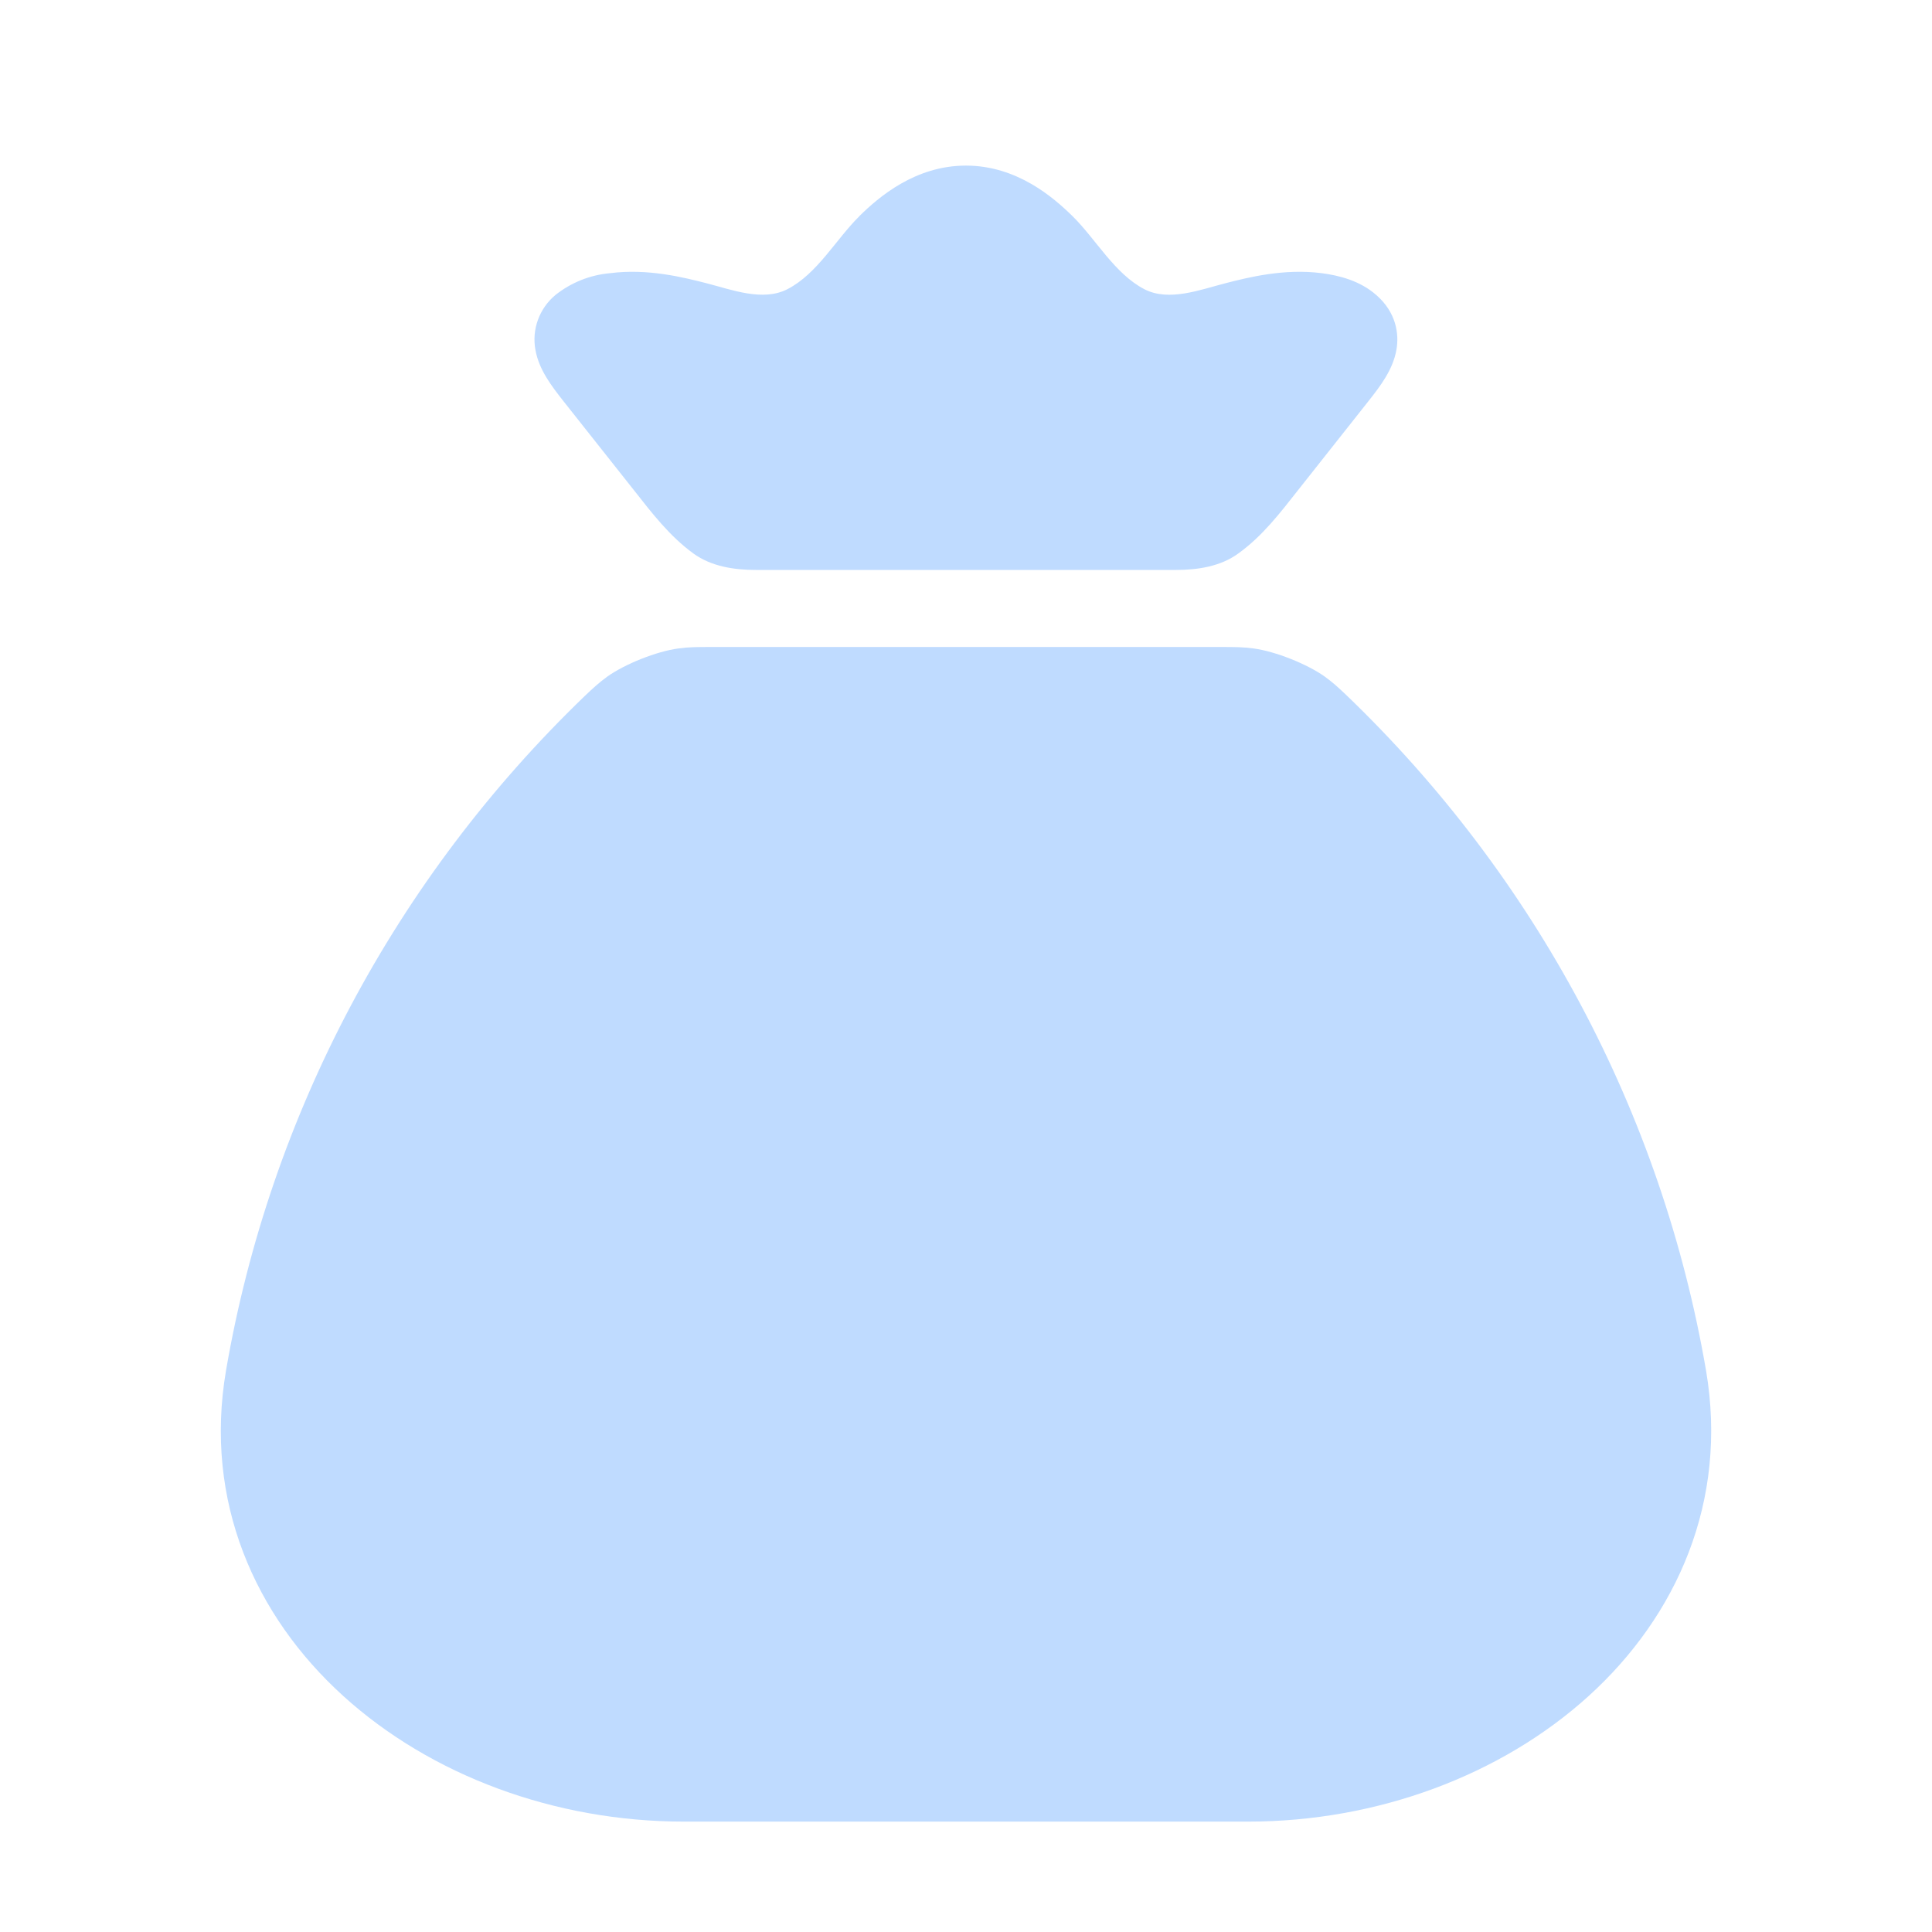 <?xml version="1.0" encoding="UTF-8"?>
<svg width="35px" height="35px" viewBox="0 0 35 35" version="1.1" xmlns="http://www.w3.org/2000/svg" xmlns:xlink="http://www.w3.org/1999/xlink">
    <title>Agent</title>
    <g id="APP" stroke="none" stroke-width="1" fill="none" fill-rule="evenodd">
        <g id="个人中心" transform="translate(-37, -711)">
            <g id="02" transform="translate(0, 691)">
                <g id="Agent" transform="translate(37, 20)">
                    <rect id="矩形" fill="#D8D8D8" opacity="0" x="0" y="0" width="35" height="35"></rect>
                    <g id="钱包-F" transform="translate(4, 3)" fill="#BFDBFF" fill-rule="nonzero">
                        <path d="M20.372,9.575 C23.819,12.877 26.107,17.169 26.907,21.831 C27.308,24.196 26.378,26.275 24.78,27.725 C23.196,29.161 20.951,30 18.611,30 L8.388,30 C6.047,30 3.805,29.163 2.219,27.725 C0.62,26.275 -0.309,24.198 0.094,21.831 C0.891,17.187 3.166,12.909 6.591,9.611 C6.723,9.485 6.853,9.364 7.002,9.257 C7.322,9.029 7.893,8.801 8.285,8.748 C8.479,8.721 8.618,8.721 8.902,8.721 L18.097,8.721 C18.379,8.721 18.519,8.721 18.715,8.748 C19.105,8.801 19.679,9.029 19.999,9.257 C20.156,9.372 20.229,9.441 20.372,9.575 Z M11.568,0.915 C11.918,0.571 12.579,0 13.499,0 C14.418,0 15.079,0.571 15.431,0.917 C15.855,1.335 16.192,1.959 16.731,2.239 C17.176,2.47 17.75,2.246 18.193,2.133 C18.617,2.024 19.263,1.861 19.945,1.949 C20.244,1.988 20.634,2.08 20.934,2.346 C21.292,2.658 21.35,3.047 21.297,3.34 C21.233,3.698 21.009,3.991 20.787,4.272 L19.519,5.875 C19.193,6.289 18.869,6.714 18.434,7.026 C18.114,7.26 17.705,7.325 17.306,7.325 L9.692,7.325 C9.292,7.325 8.884,7.26 8.563,7.028 C8.13,6.714 7.806,6.289 7.48,5.875 L6.211,4.272 C5.99,3.991 5.764,3.698 5.7,3.34 C5.631,2.969 5.769,2.589 6.062,2.344 C6.345,2.119 6.689,1.981 7.051,1.949 C7.736,1.861 8.381,2.024 8.806,2.133 C9.249,2.246 9.822,2.47 10.268,2.237 C10.807,1.959 11.144,1.335 11.568,0.917 L11.568,0.915 Z" id="形状"></path>
                    </g>
                </g>
            </g>
        </g>
    </g>
</svg>